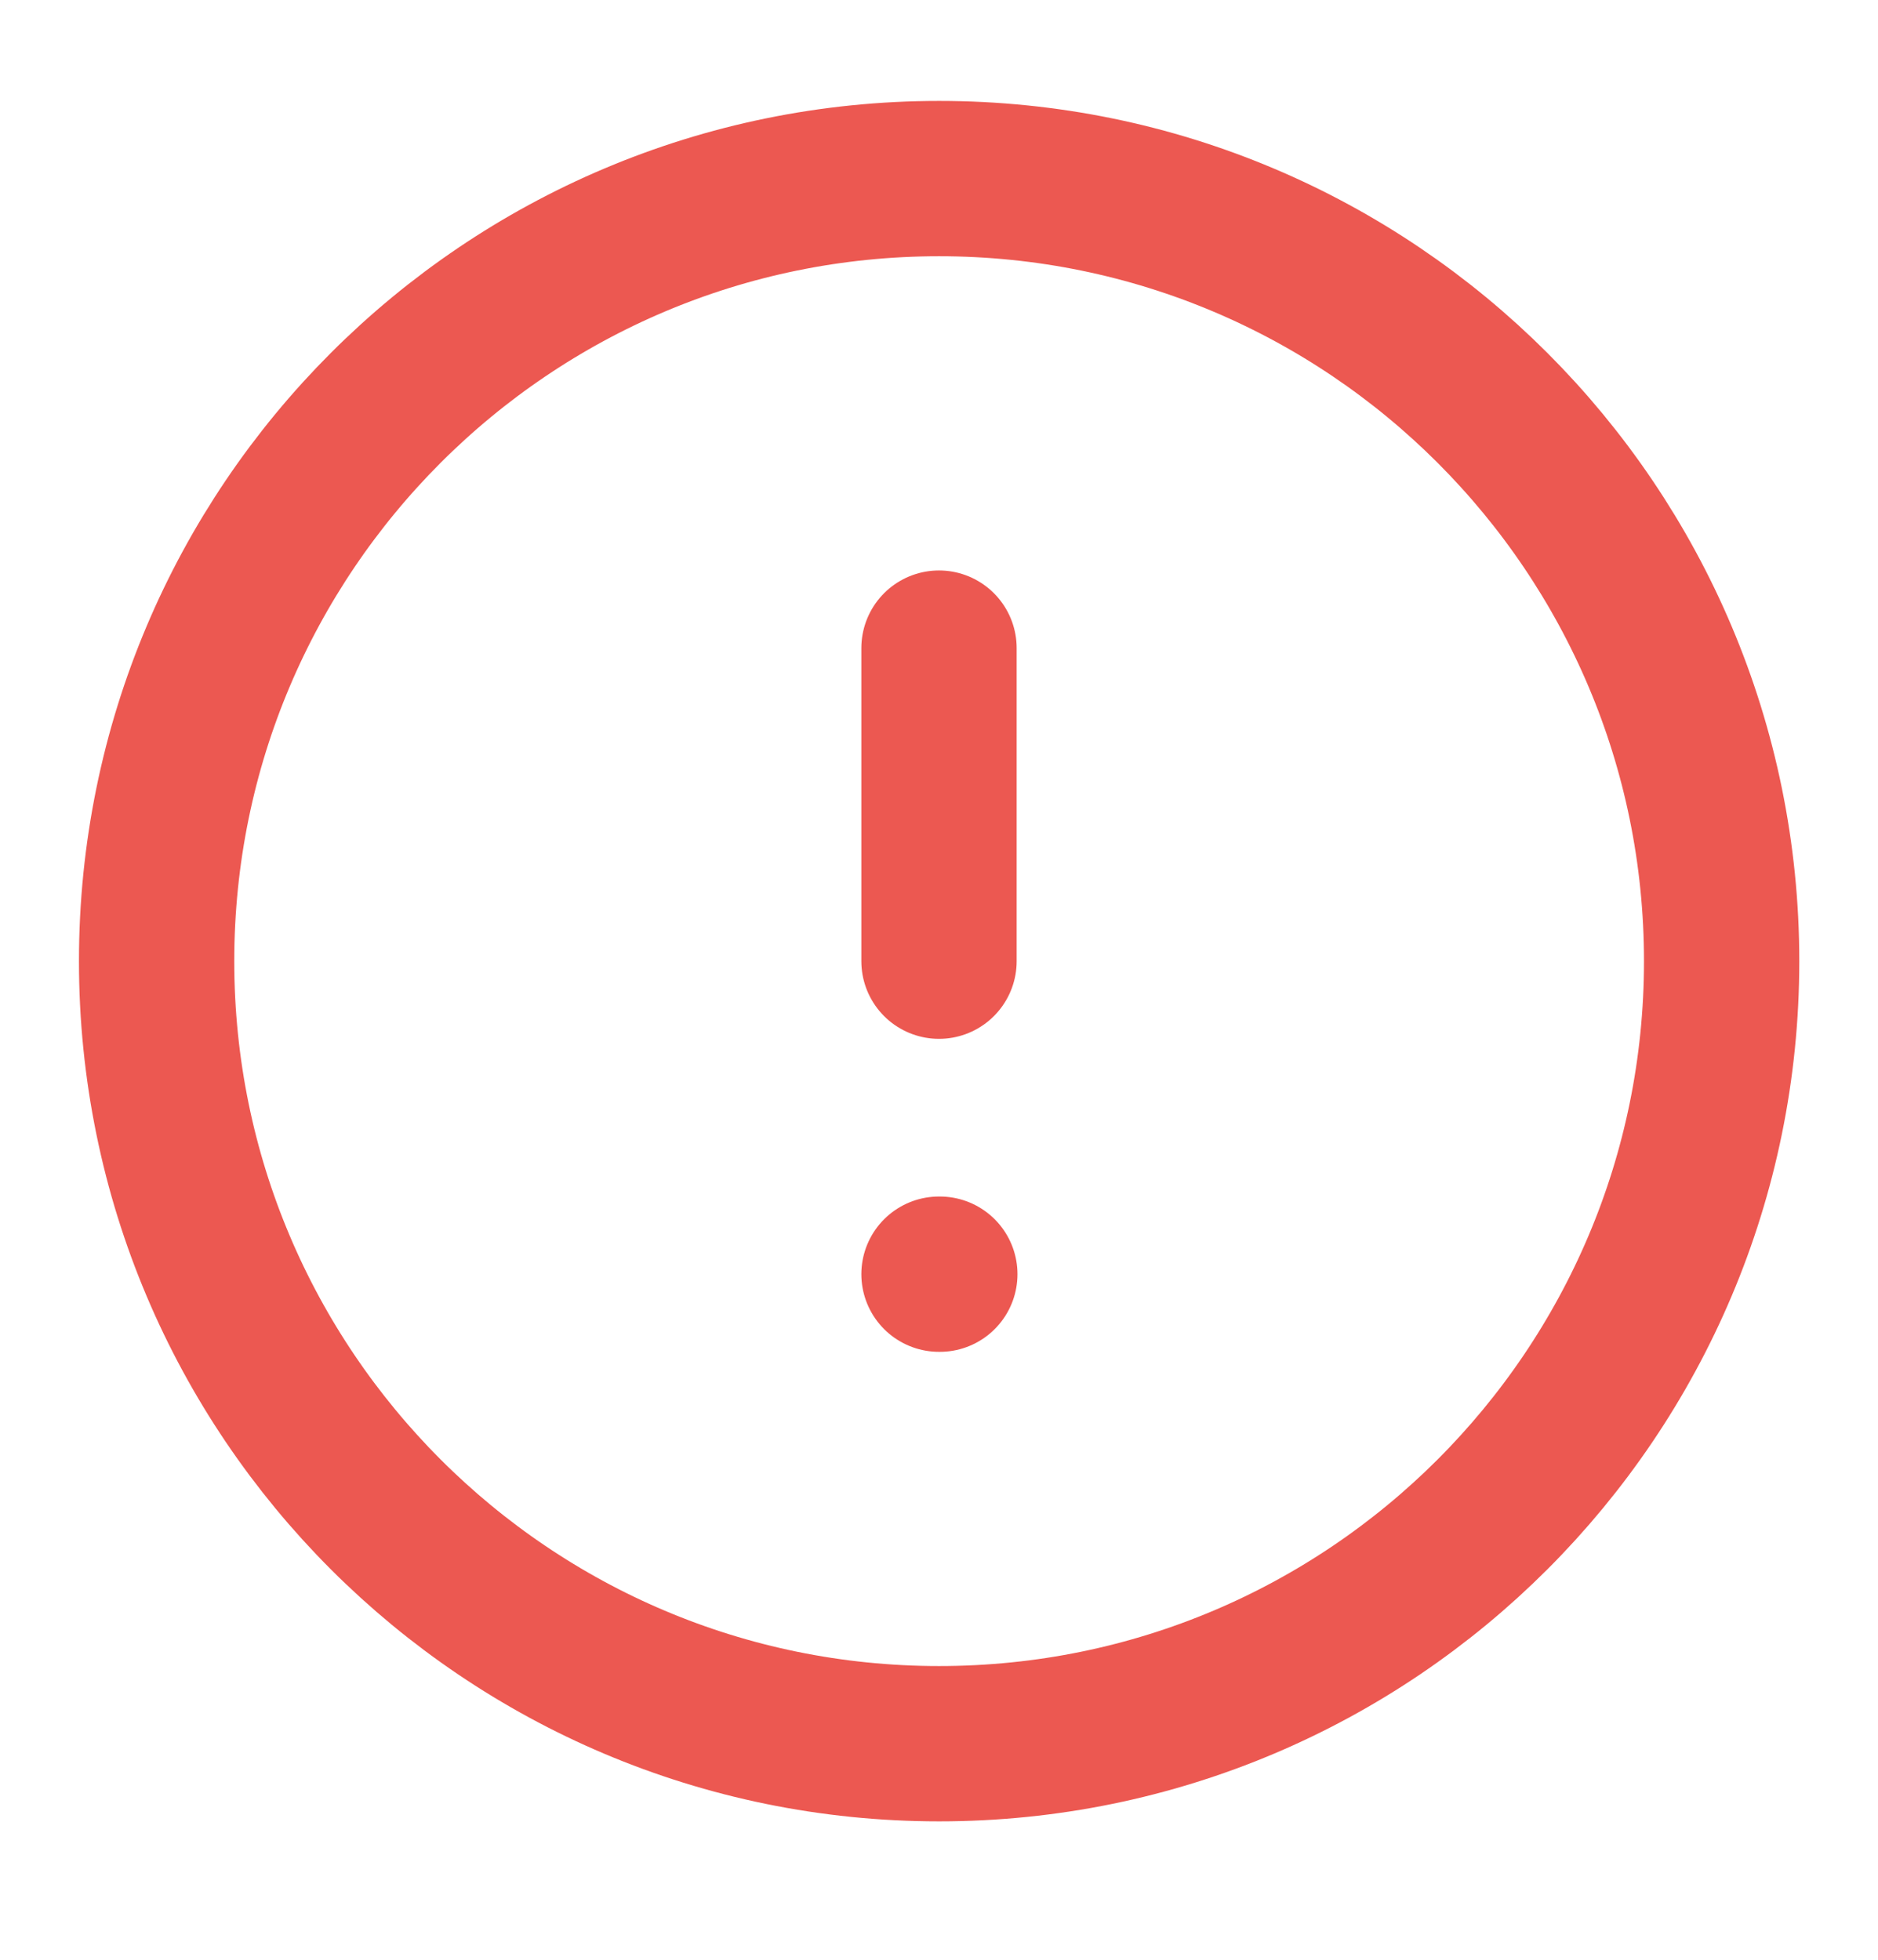<svg width="23" height="24" viewBox="0 0 23 24" fill="none" xmlns="http://www.w3.org/2000/svg">
<path d="M11.501 21.354C16.794 21.354 21.085 17.063 21.085 11.771C21.085 6.478 16.794 2.187 11.501 2.187C6.209 2.187 1.918 6.478 1.918 11.771C1.918 17.063 6.209 21.354 11.501 21.354Z" stroke="#EC5851" stroke-width="1.902" stroke-linecap="round" stroke-linejoin="round"/>
<path d="M11.5 7.937V11.771" stroke="#EC5851" stroke-width="1.902" stroke-linecap="round" stroke-linejoin="round"/>
<path d="M11.5 15.604H11.51" stroke="#EC5851" stroke-width="1.902" stroke-linecap="round" stroke-linejoin="round"/>
</svg>
